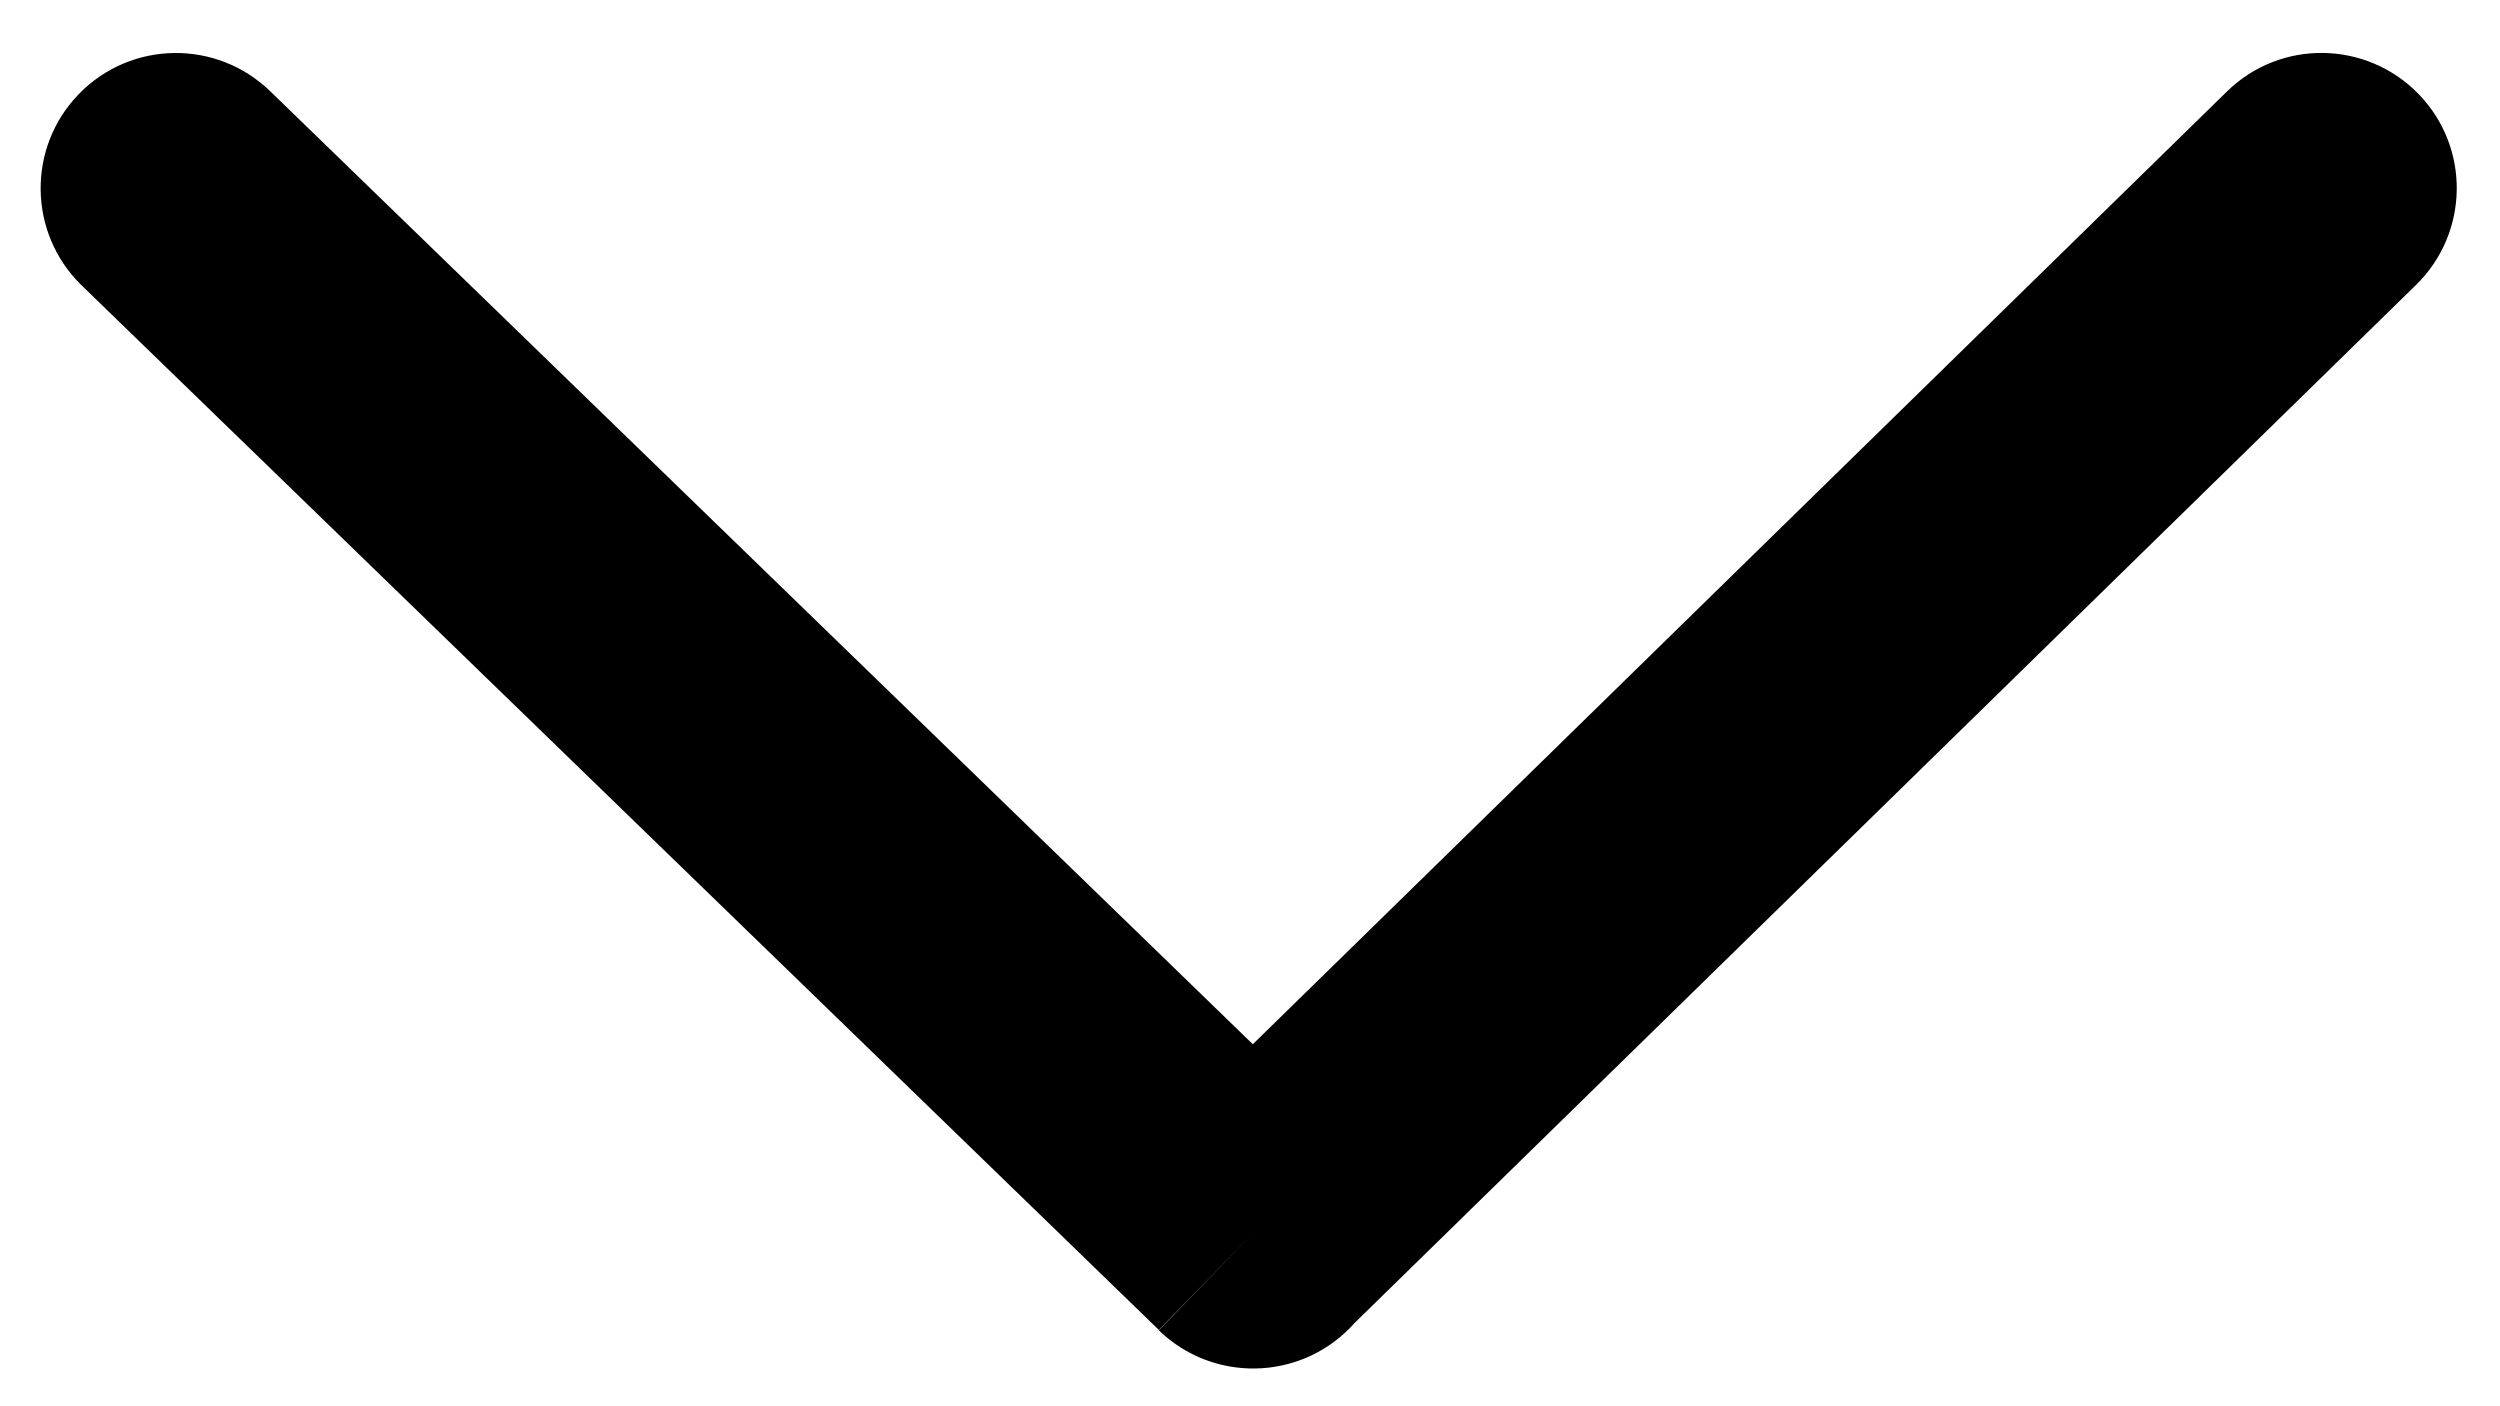 <svg width="32" height="18" viewBox="0 0 32 18" fill="none" xmlns="http://www.w3.org/2000/svg">
<g clip-path="url(#clip0_626_5933)">
<path d="M3.46 1.169C2.772 0.502 1.678 0.517 1.011 1.202C0.344 1.886 0.359 2.984 1.043 3.651L14.833 17.023L16.041 15.782L14.833 17.028C15.523 17.695 16.62 17.677 17.287 16.99C17.307 16.97 17.325 16.95 17.343 16.93L30.921 3.651C31.608 2.984 31.623 1.886 30.956 1.202C30.289 0.517 29.192 0.5 28.507 1.169L16.036 13.366L3.46 1.169Z" fill="black"/>
</g>
<defs>
<clipPath id="clip0_626_5933">
<rect width="30.927" height="16.84" fill="white" transform="translate(0.52 0.678)"/>
</clipPath>
</defs>
</svg>

